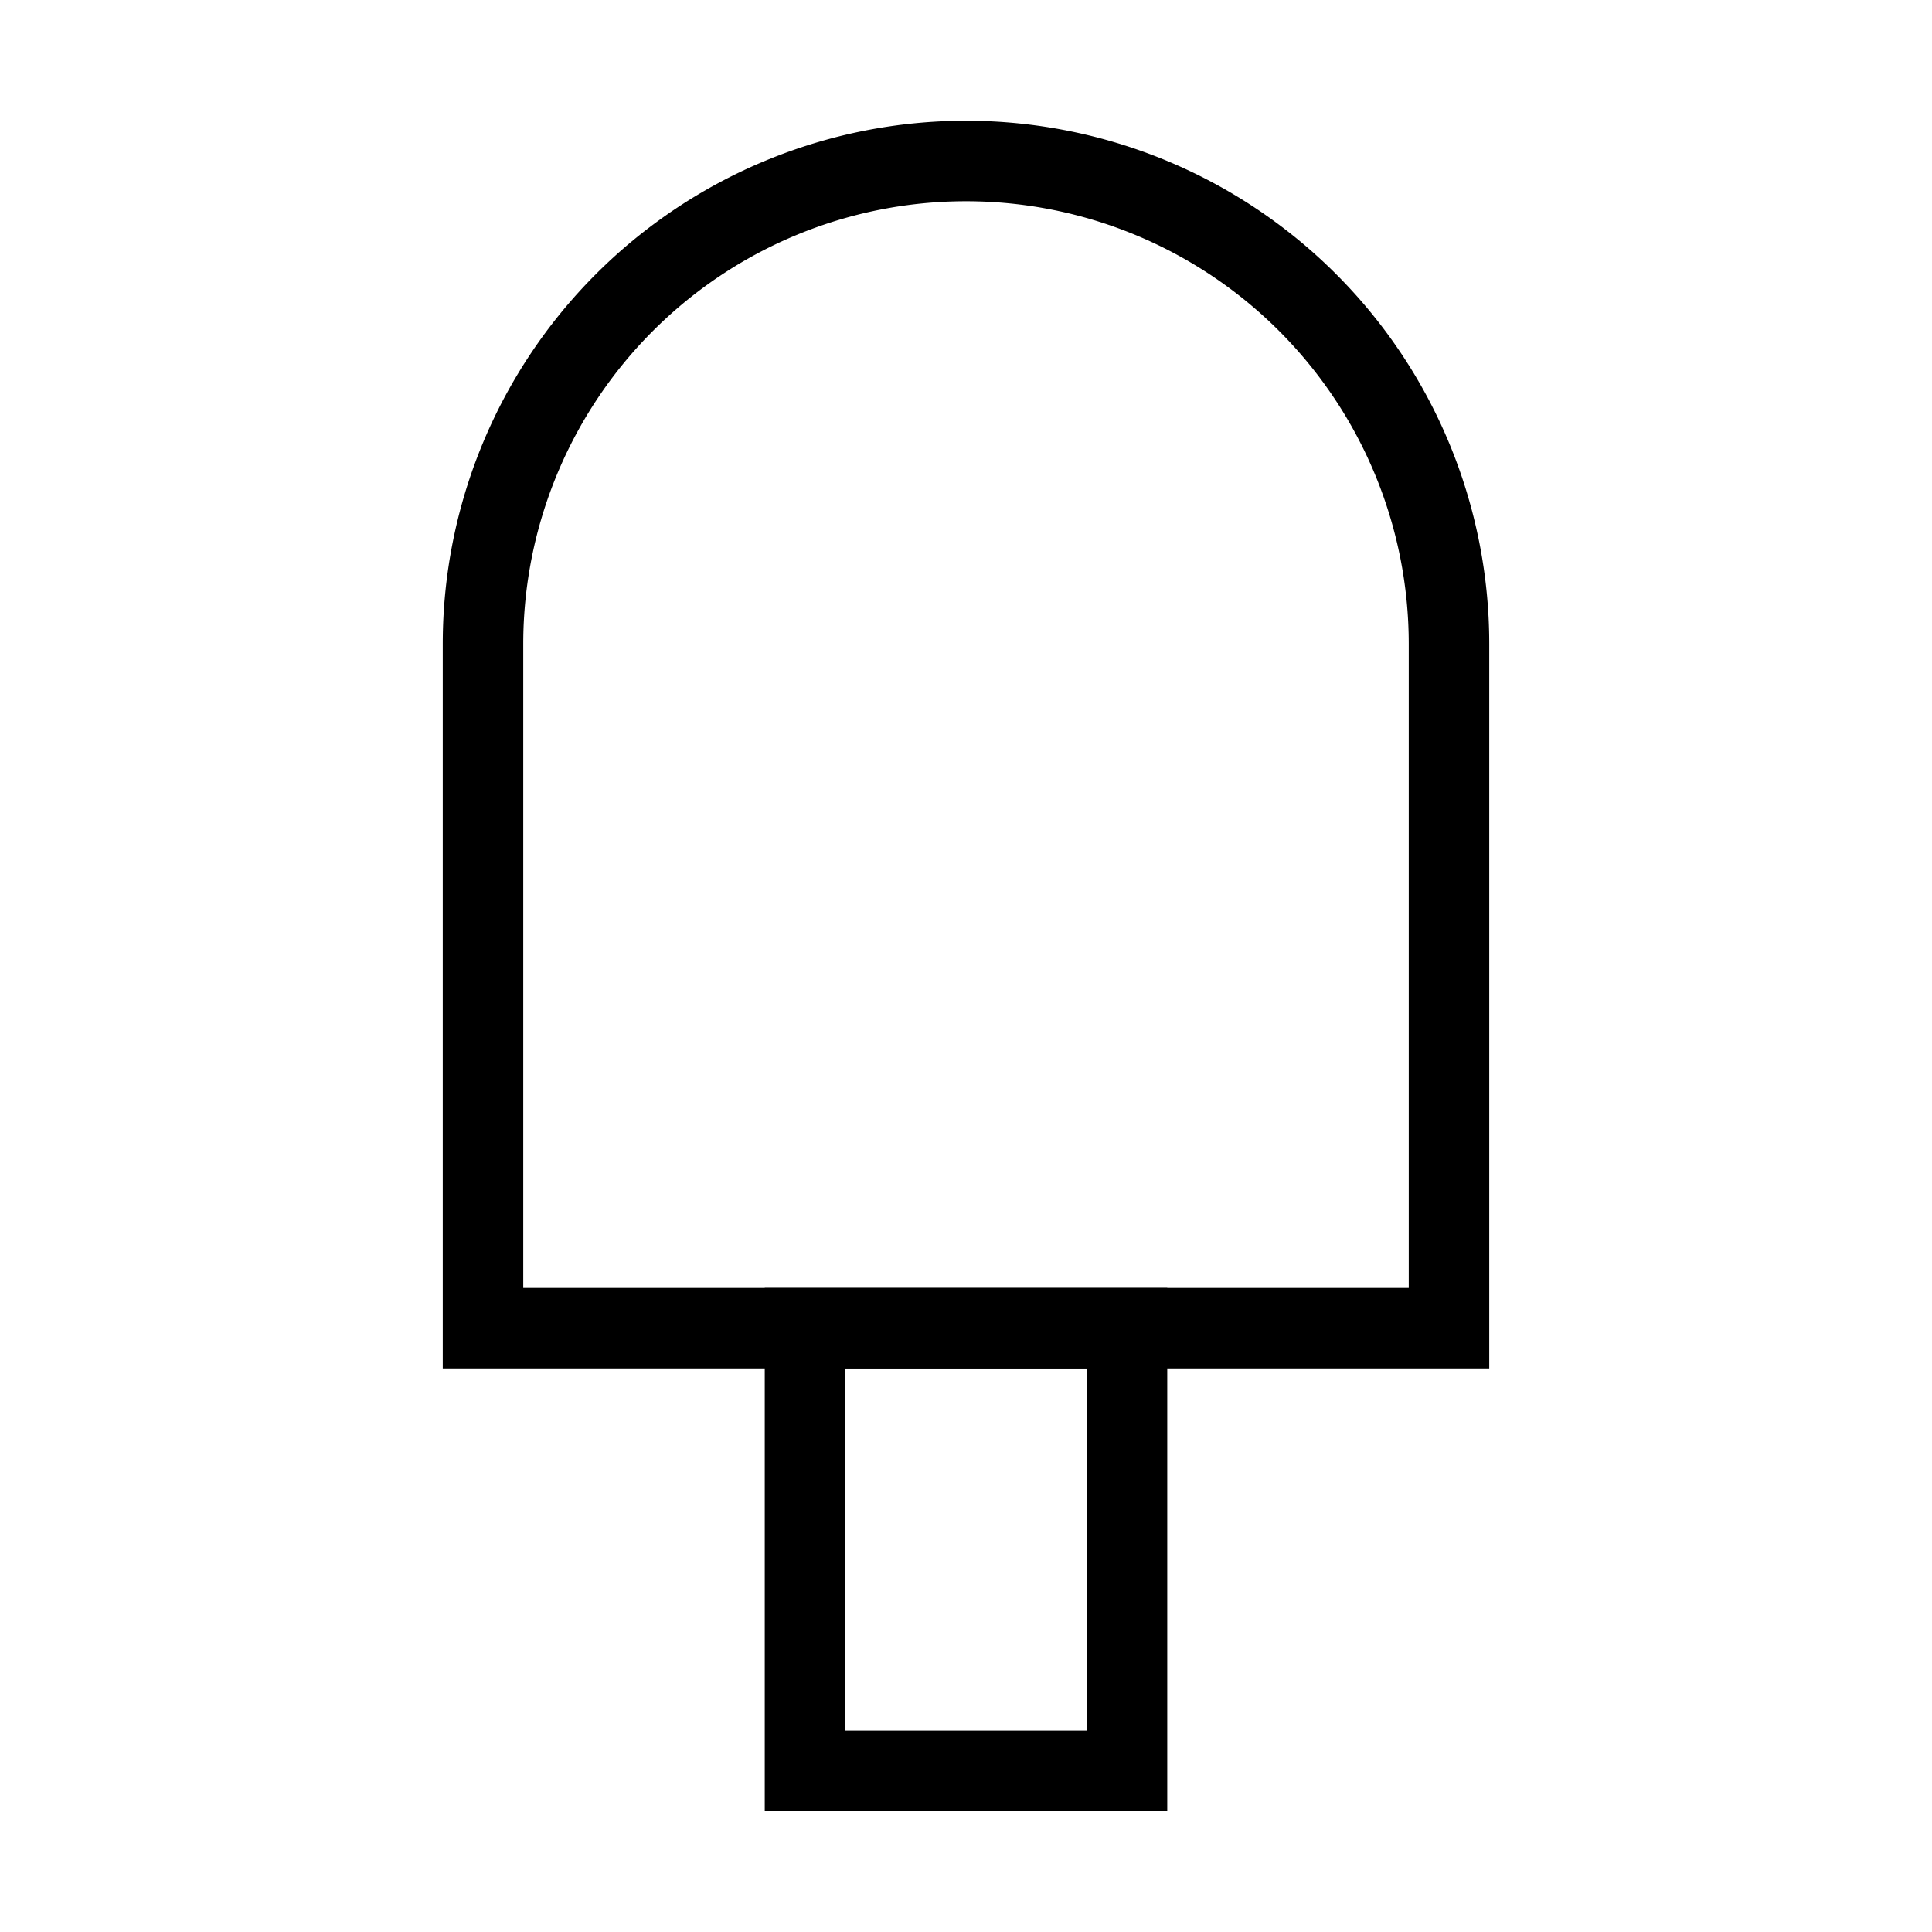 <svg xmlns="http://www.w3.org/2000/svg" fill="none" viewBox="0 0 24 24" id="Ice-Cream-1--Streamline-Sharp">
  <desc>
    Ice Cream 1 Streamline Icon: https://streamlinehq.com
  </desc>
  <g id="ice-cream-1--cook-frozen-bite-popsicle-cream-ice-cooking-nutrition-freezer-cold-food">
    <path id="Rectangle 45" stroke="#000000" d="M6 8a6 6 0 0 1 12 0v8.5H6V8Z" stroke-width="1"></path>
    <path id="Rectangle 46" stroke="#000000" d="M10 16.5h4V22h-4v-5.5Z" stroke-width="1"></path>
  </g>
</svg>